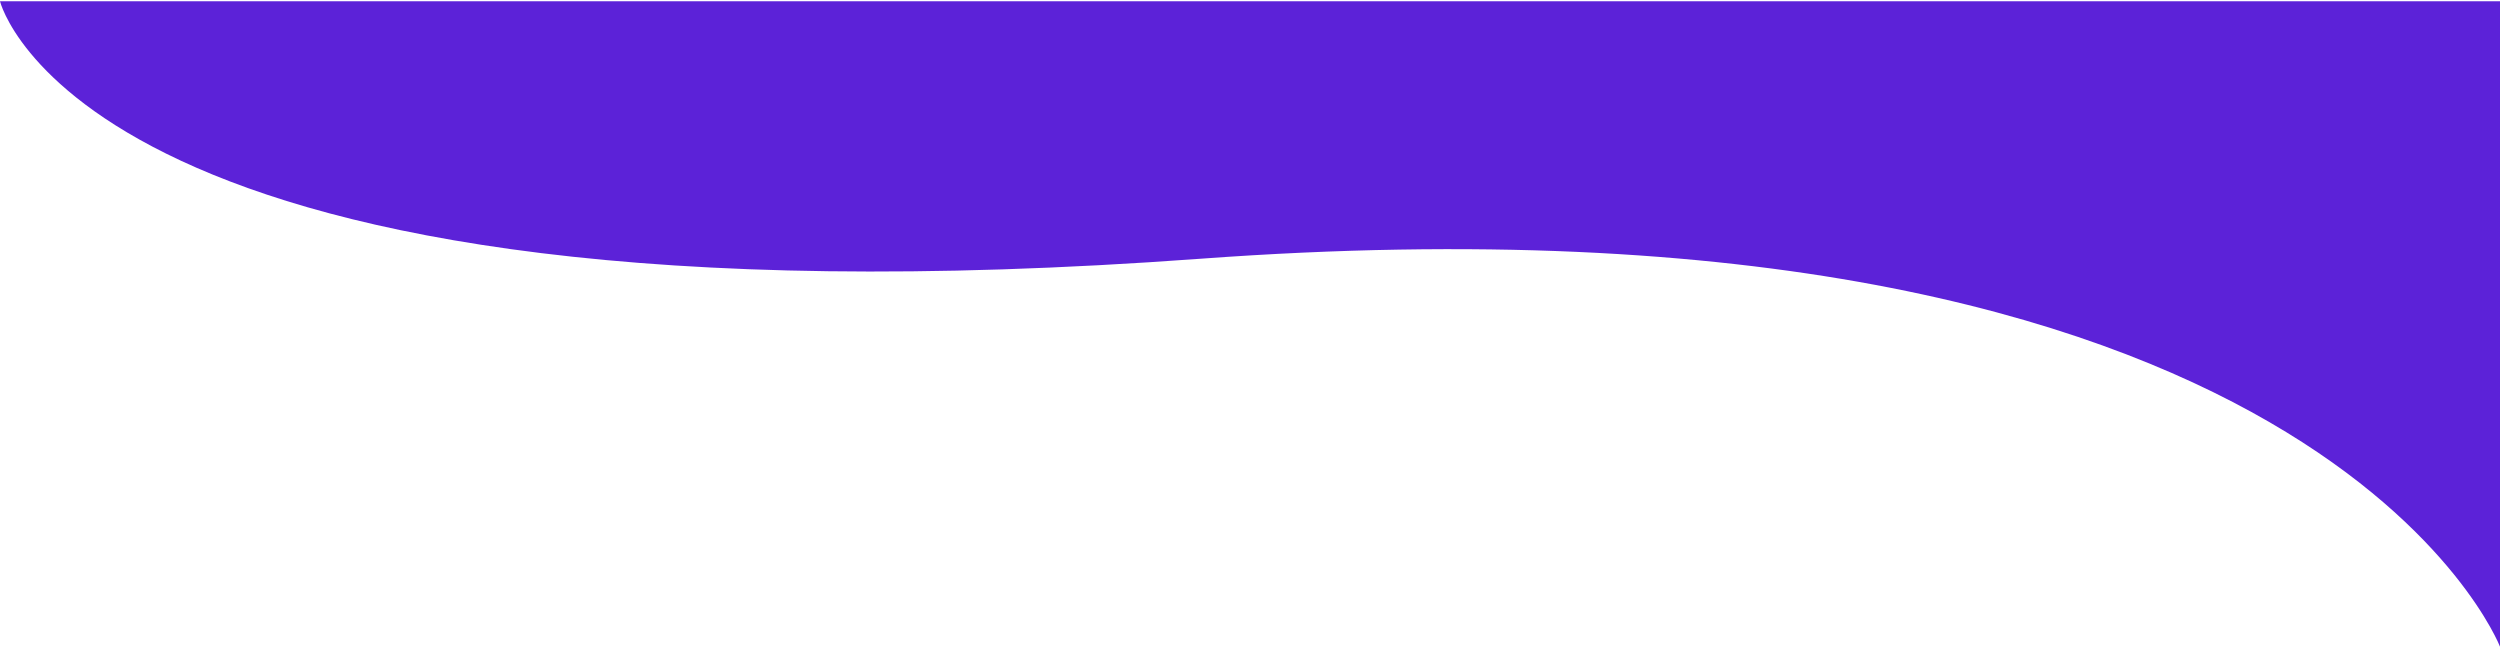 <svg width="375" height="97" viewBox="0 0 375 97" preserveAspectRatio="none" fill="none" xmlns="http://www.w3.org/2000/svg">
<path d="M375 0.191V97C375 97 347.647 26.516 180.02 38.814C12.393 51.112 0 0.191 0 0.191H375Z" fill="#5C22D8"/>
</svg>
